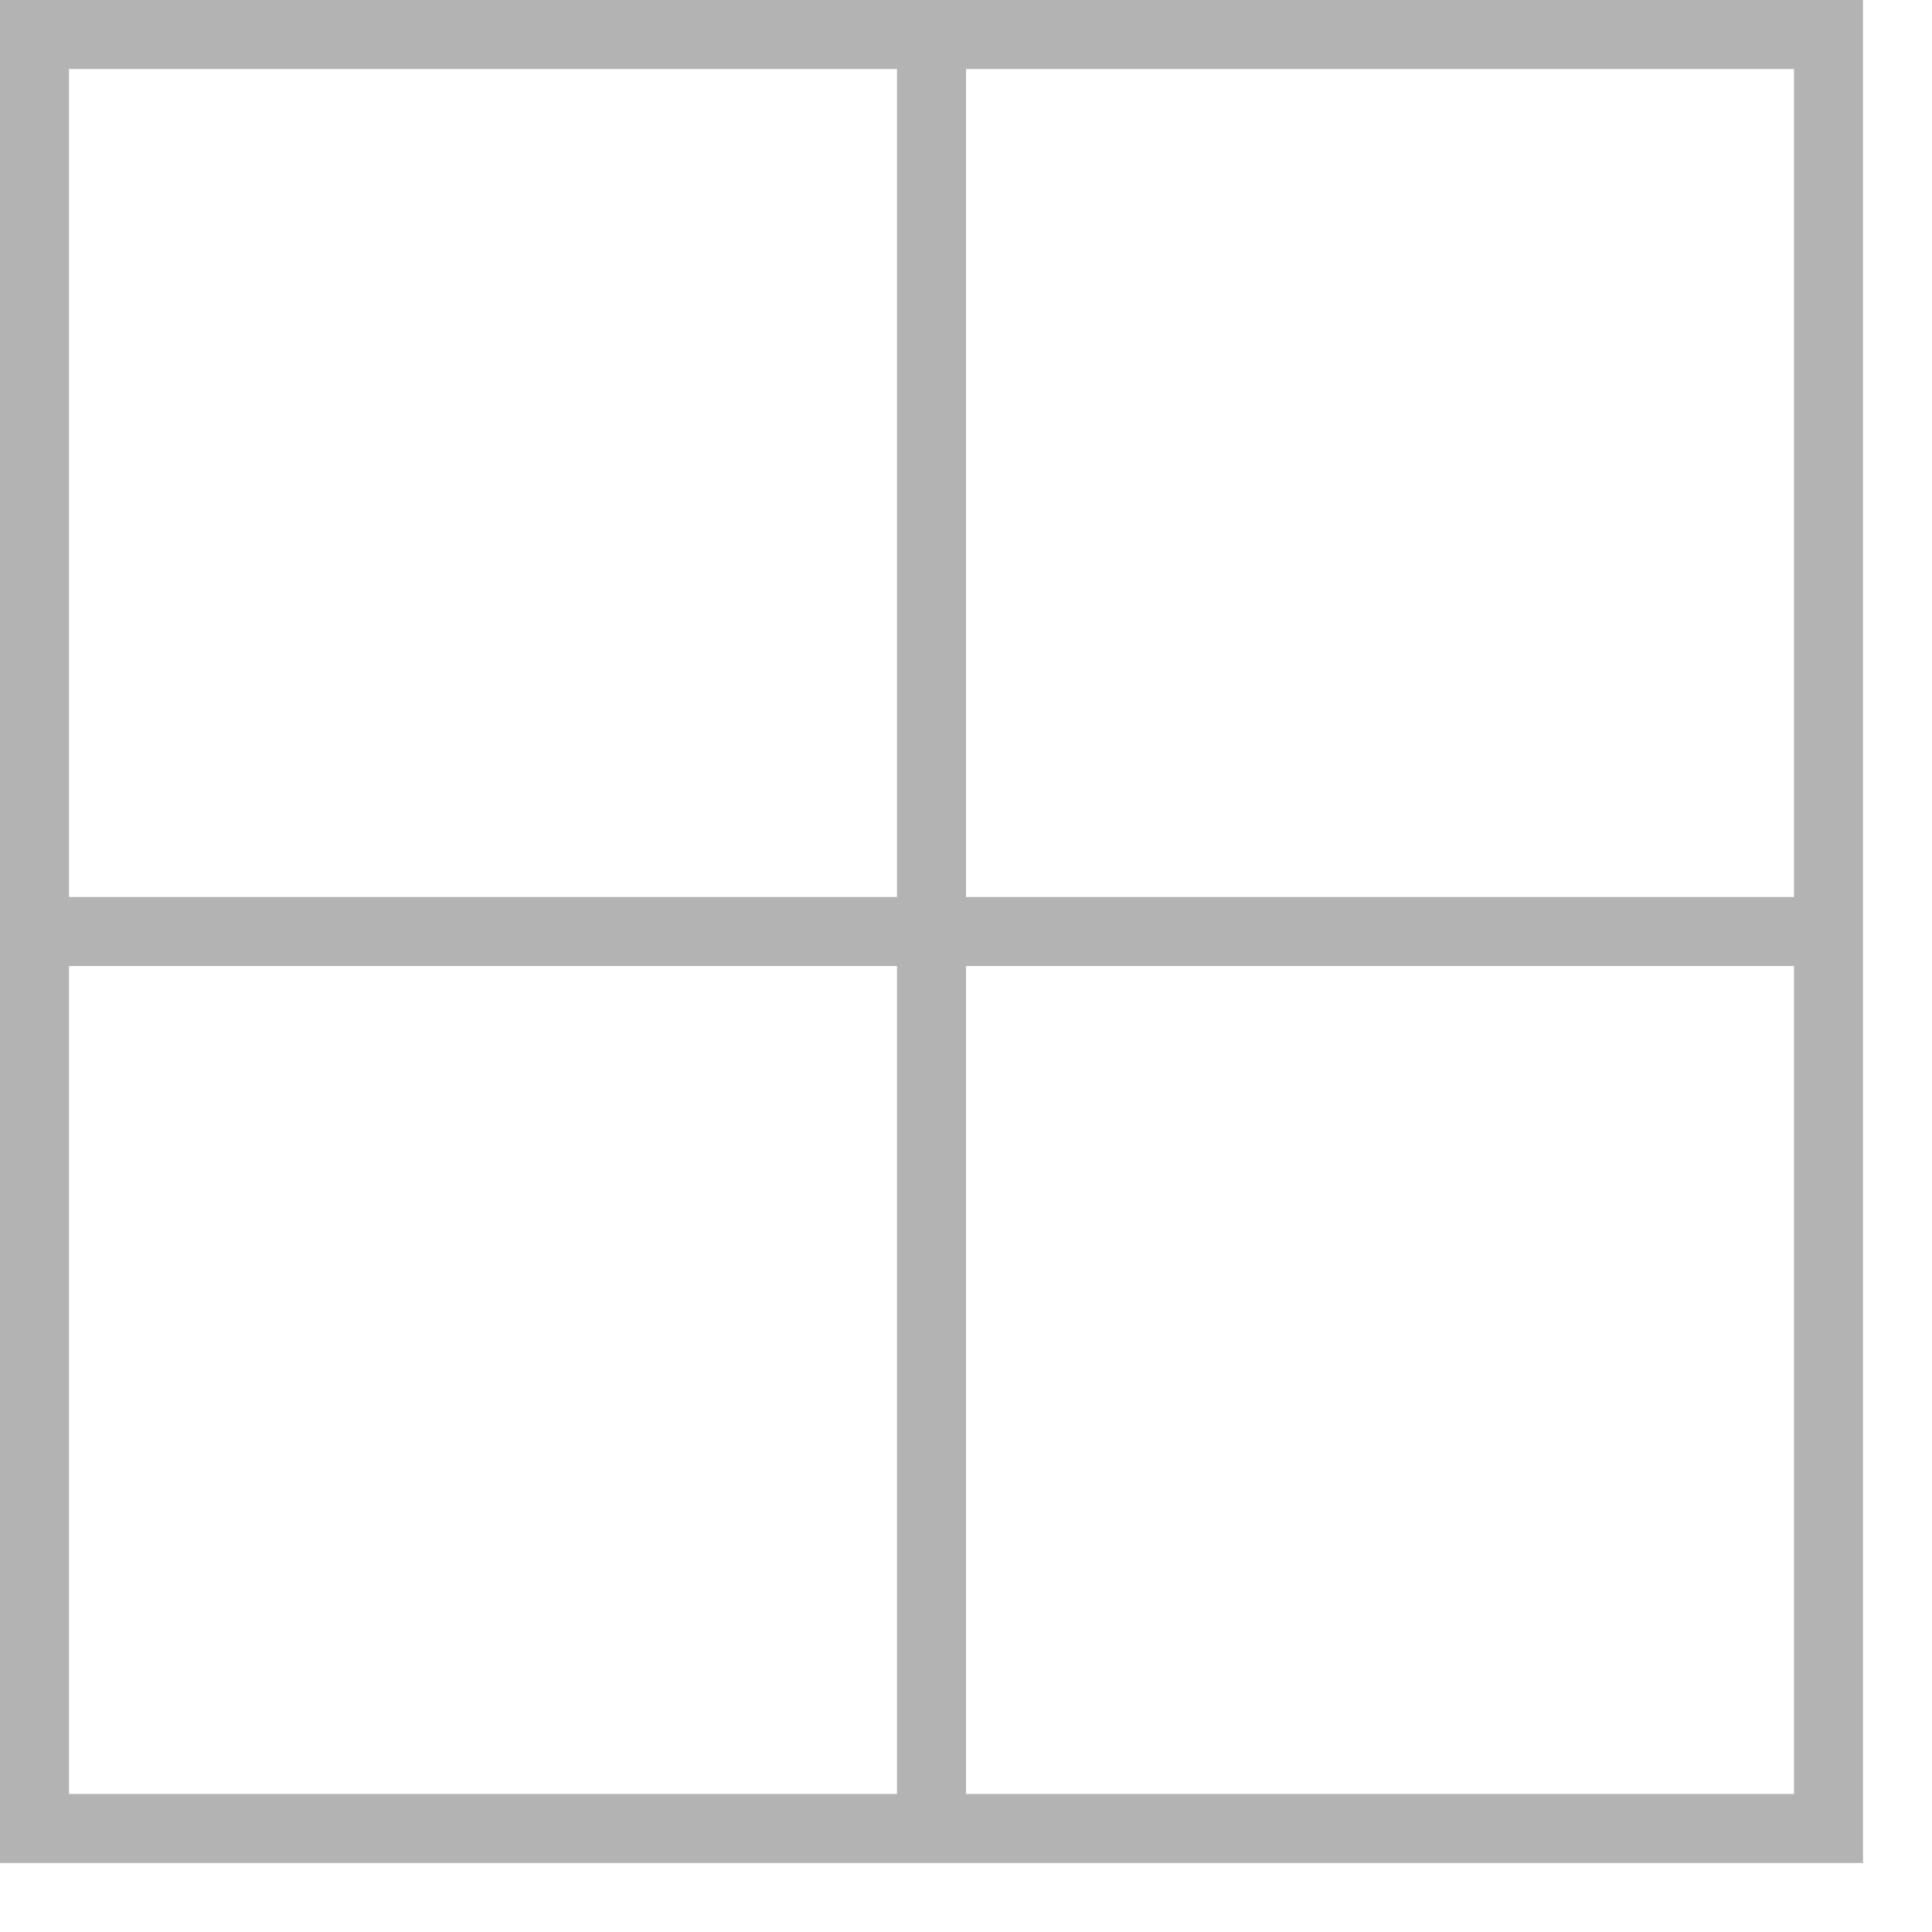 <svg version="1.1" xmlns="http://www.w3.org/2000/svg" xmlns:xlink="http://www.w3.org/1999/xlink" viewBox="0 0 28 28"><g><path opacity="0.3" d="M26.9,0H0V27H27V0H26.9ZM13,26H1V14H13V26Zm0-13H1V1H13V13ZM26,26H14V14H26V26Zm0-13H14V1H26V13Z"/></g></svg>
